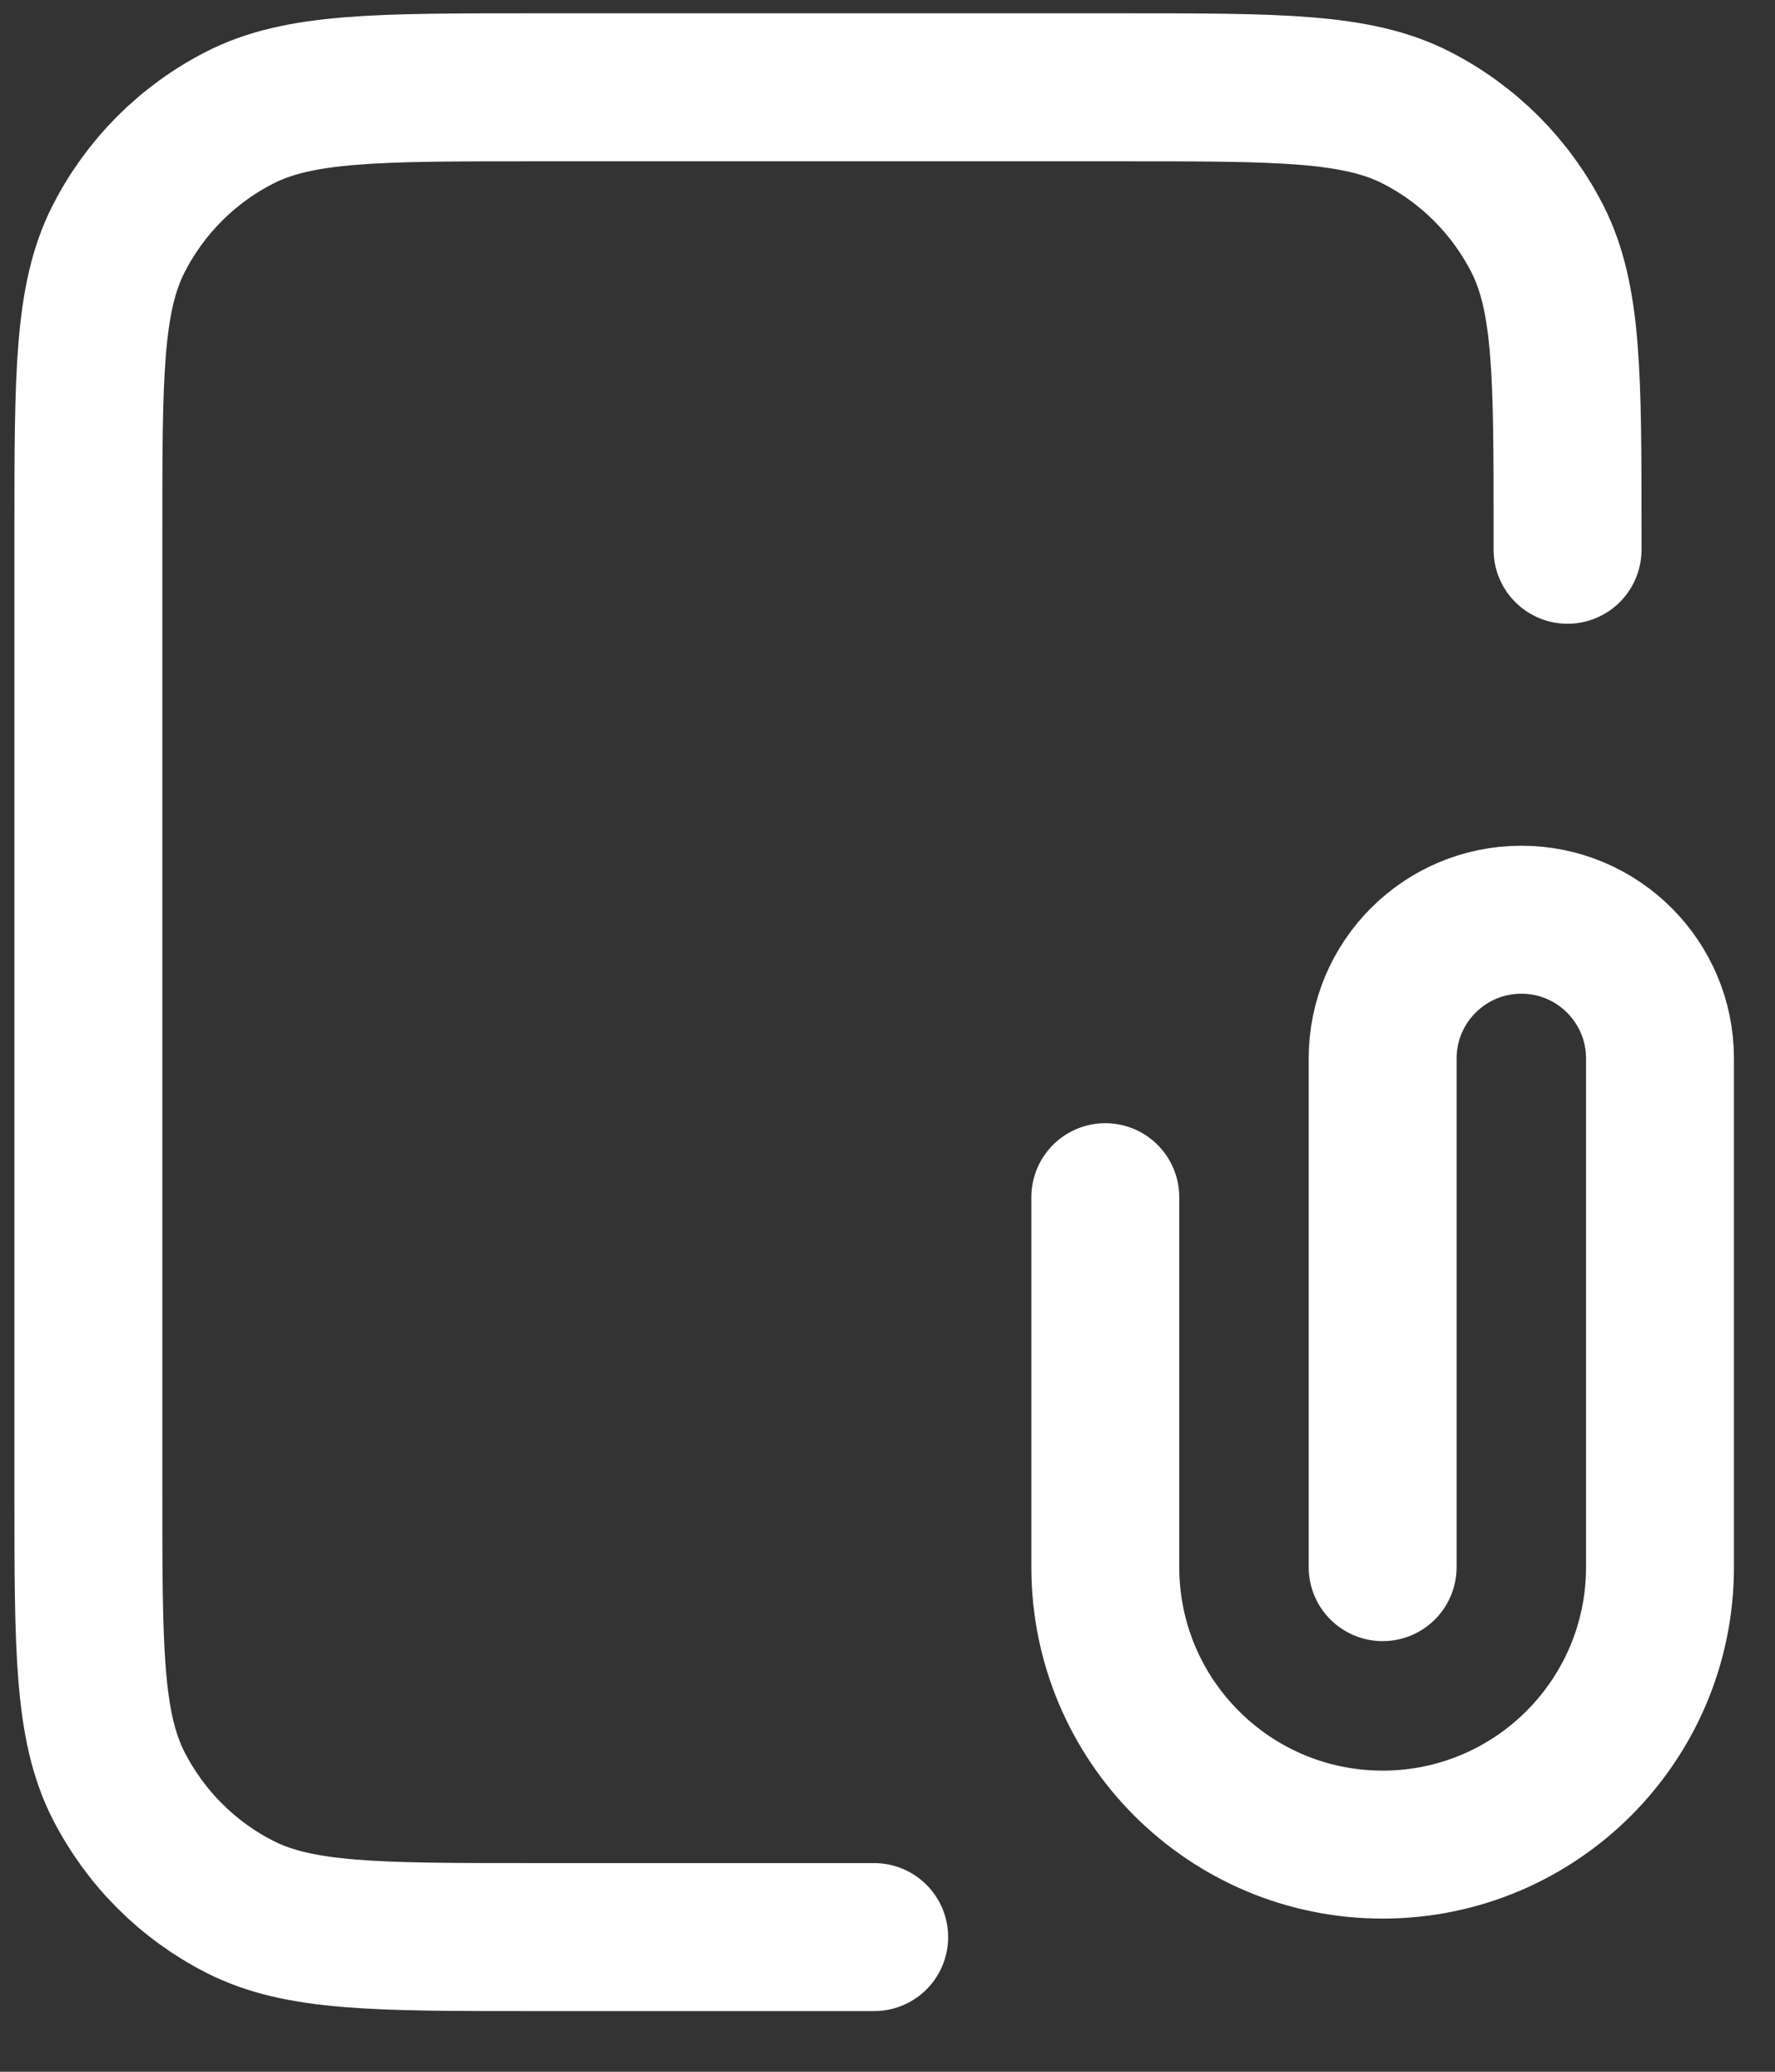 <svg width="24" height="28" viewBox="0 0 24 28" fill="none" xmlns="http://www.w3.org/2000/svg">
<rect x="0" y="0" width="24" height="28" fill="#333333" stroke="none"/>
<path d="M21.195 7.43V7.18C21.195 5.08 21.195 4.03 20.787 3.228C20.427 2.522 19.853 1.948 19.148 1.589C18.346 1.18 17.296 1.18 15.195 1.18H7.195C5.095 1.18 4.045 1.18 3.243 1.589C2.537 1.948 1.964 2.522 1.604 3.228C1.195 4.03 1.195 5.08 1.195 7.18V20.18C1.195 22.28 1.195 23.331 1.604 24.133C1.964 24.838 2.537 25.412 3.243 25.771C4.045 26.18 5.095 26.18 7.195 26.18H11.82M18.695 21.18V14.305C18.695 13.27 19.535 12.43 20.57 12.43C21.606 12.43 22.445 13.27 22.445 14.305V21.18C22.445 23.251 20.766 24.93 18.695 24.93C16.624 24.93 14.945 23.251 14.945 21.18V16.18" stroke="white" stroke-width="2" stroke-linecap="round" stroke-linejoin="round"/>
</svg>
